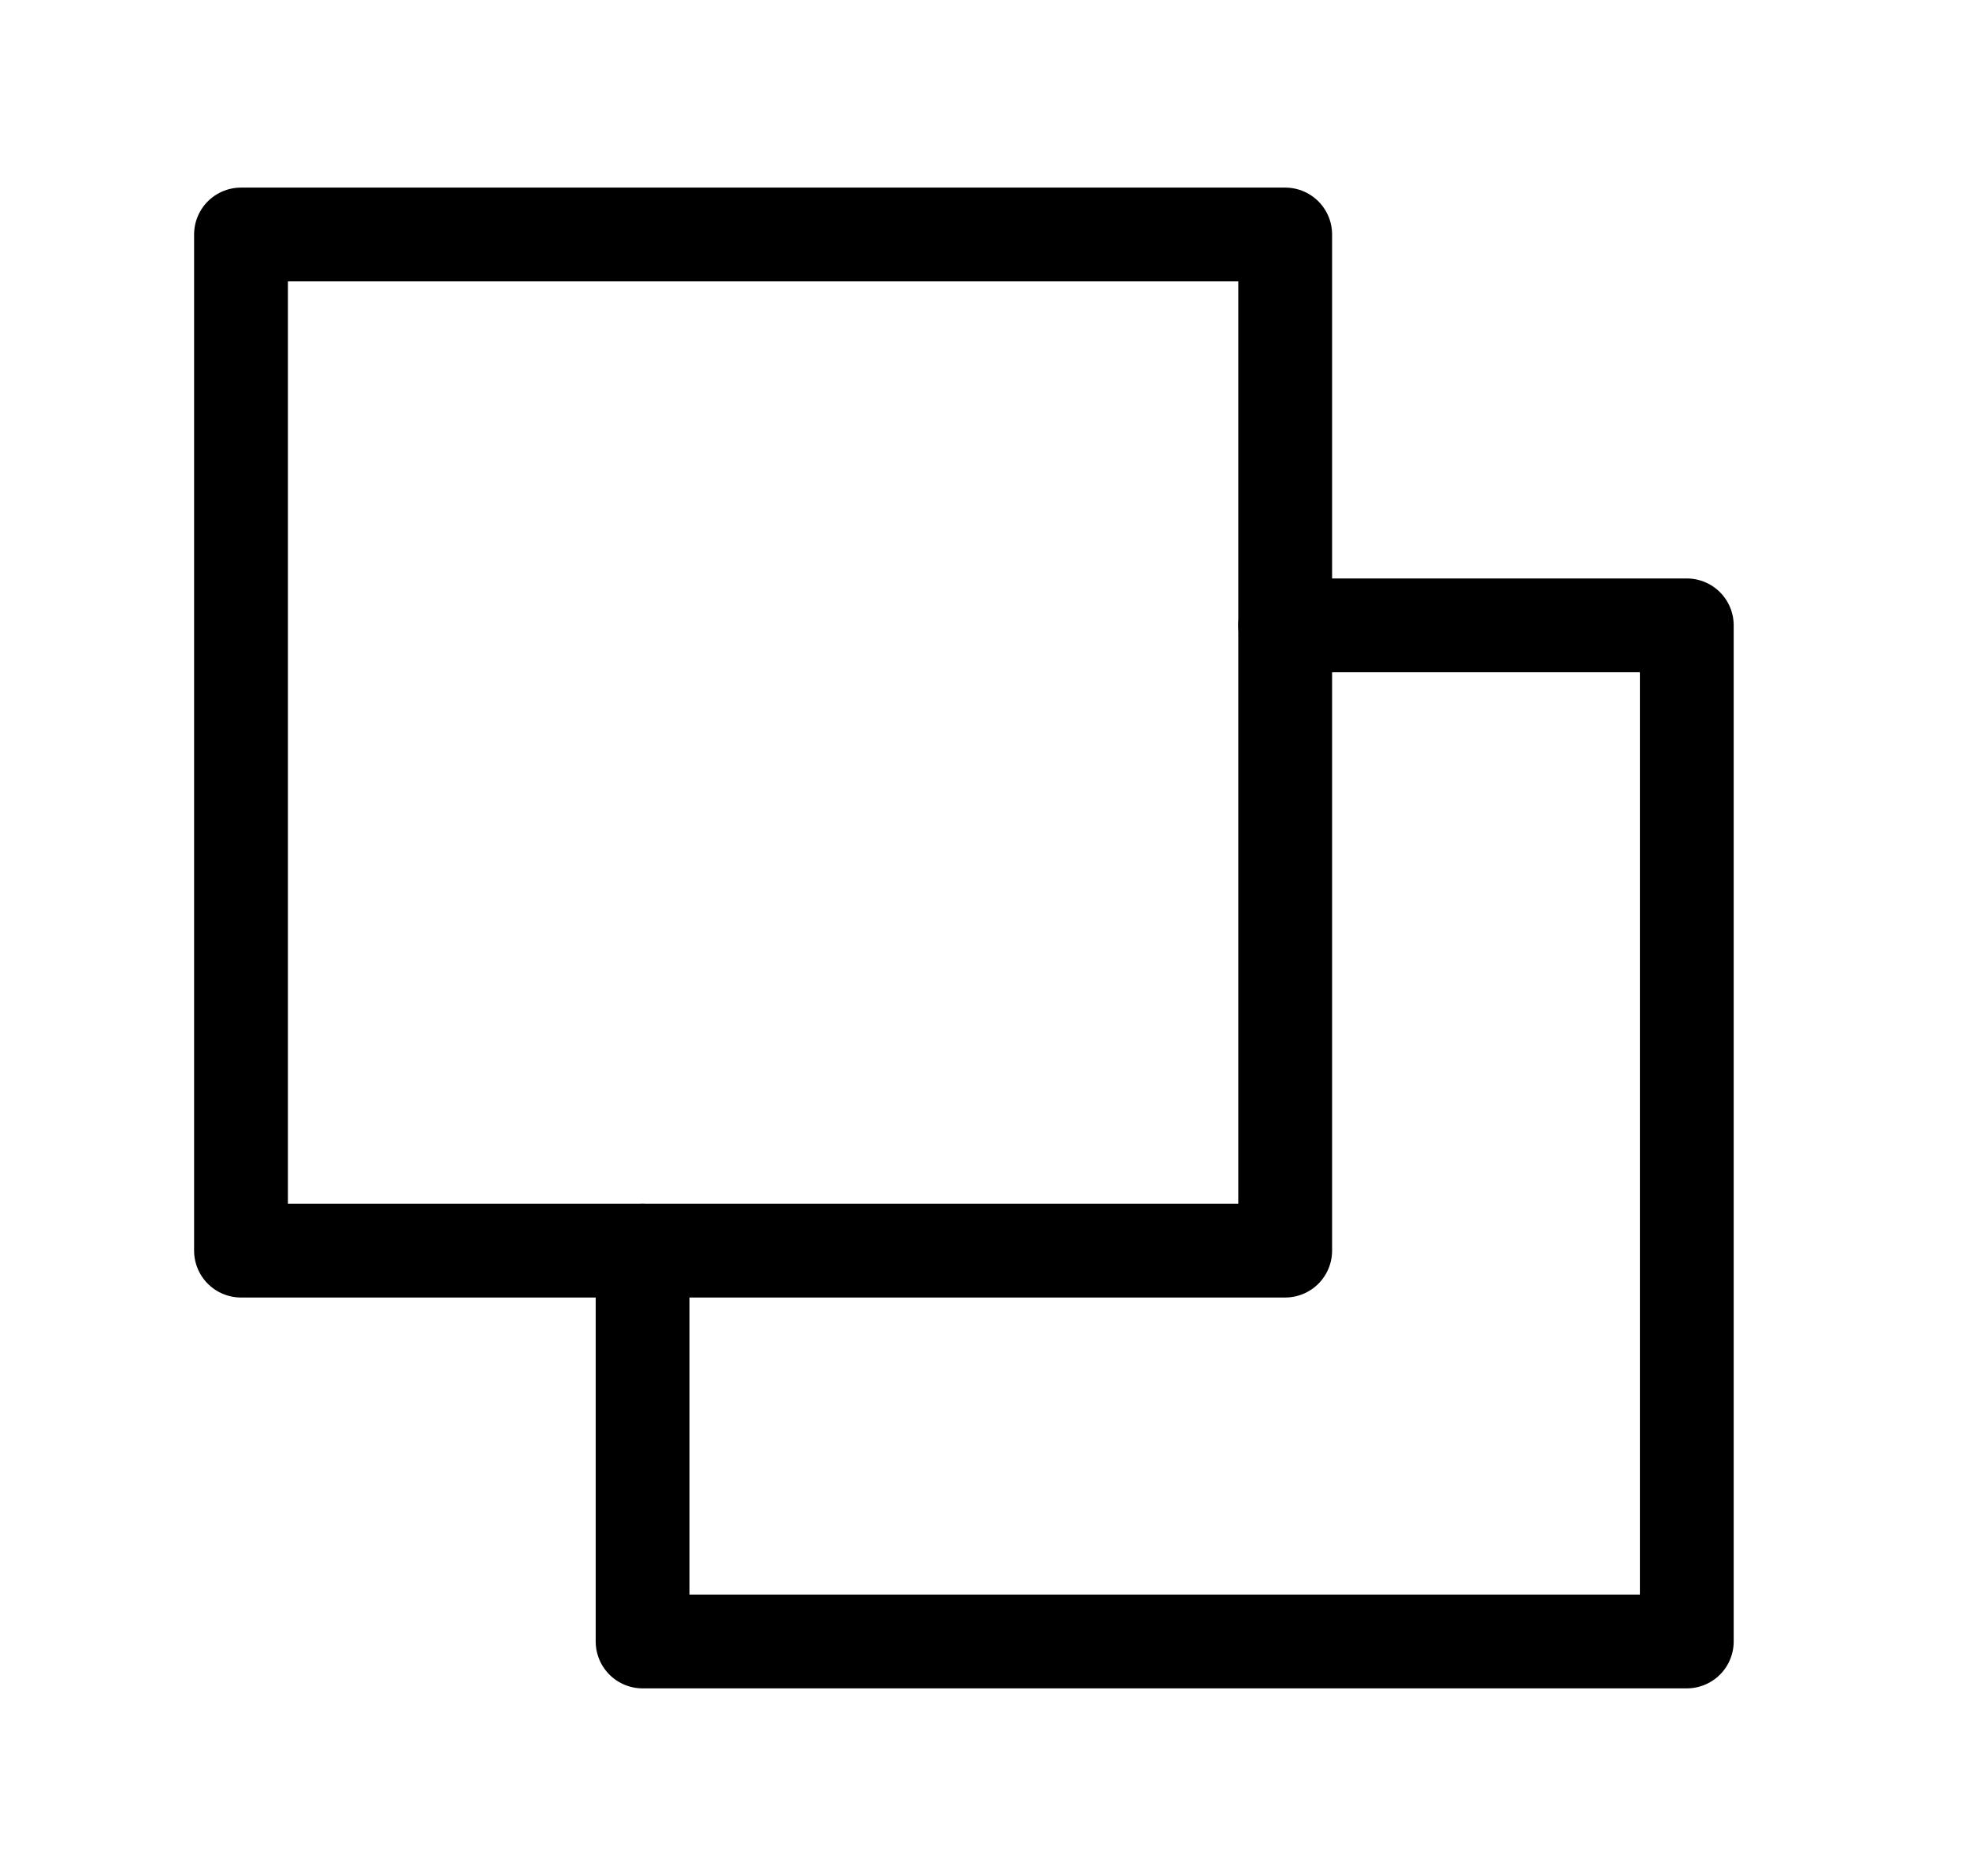 <svg width="21" height="20" viewBox="0 0 21 20" fill="none" xmlns="http://www.w3.org/2000/svg">
<rect x="2.569" y="2.5" width="11.131" height="10.833" stroke="black" stroke-linecap="round" stroke-linejoin="round"/>
<path d="M13.7 6.667H17.981V17.5H6.85V13.334" stroke="black" stroke-linecap="round" stroke-linejoin="round"/>
</svg>

